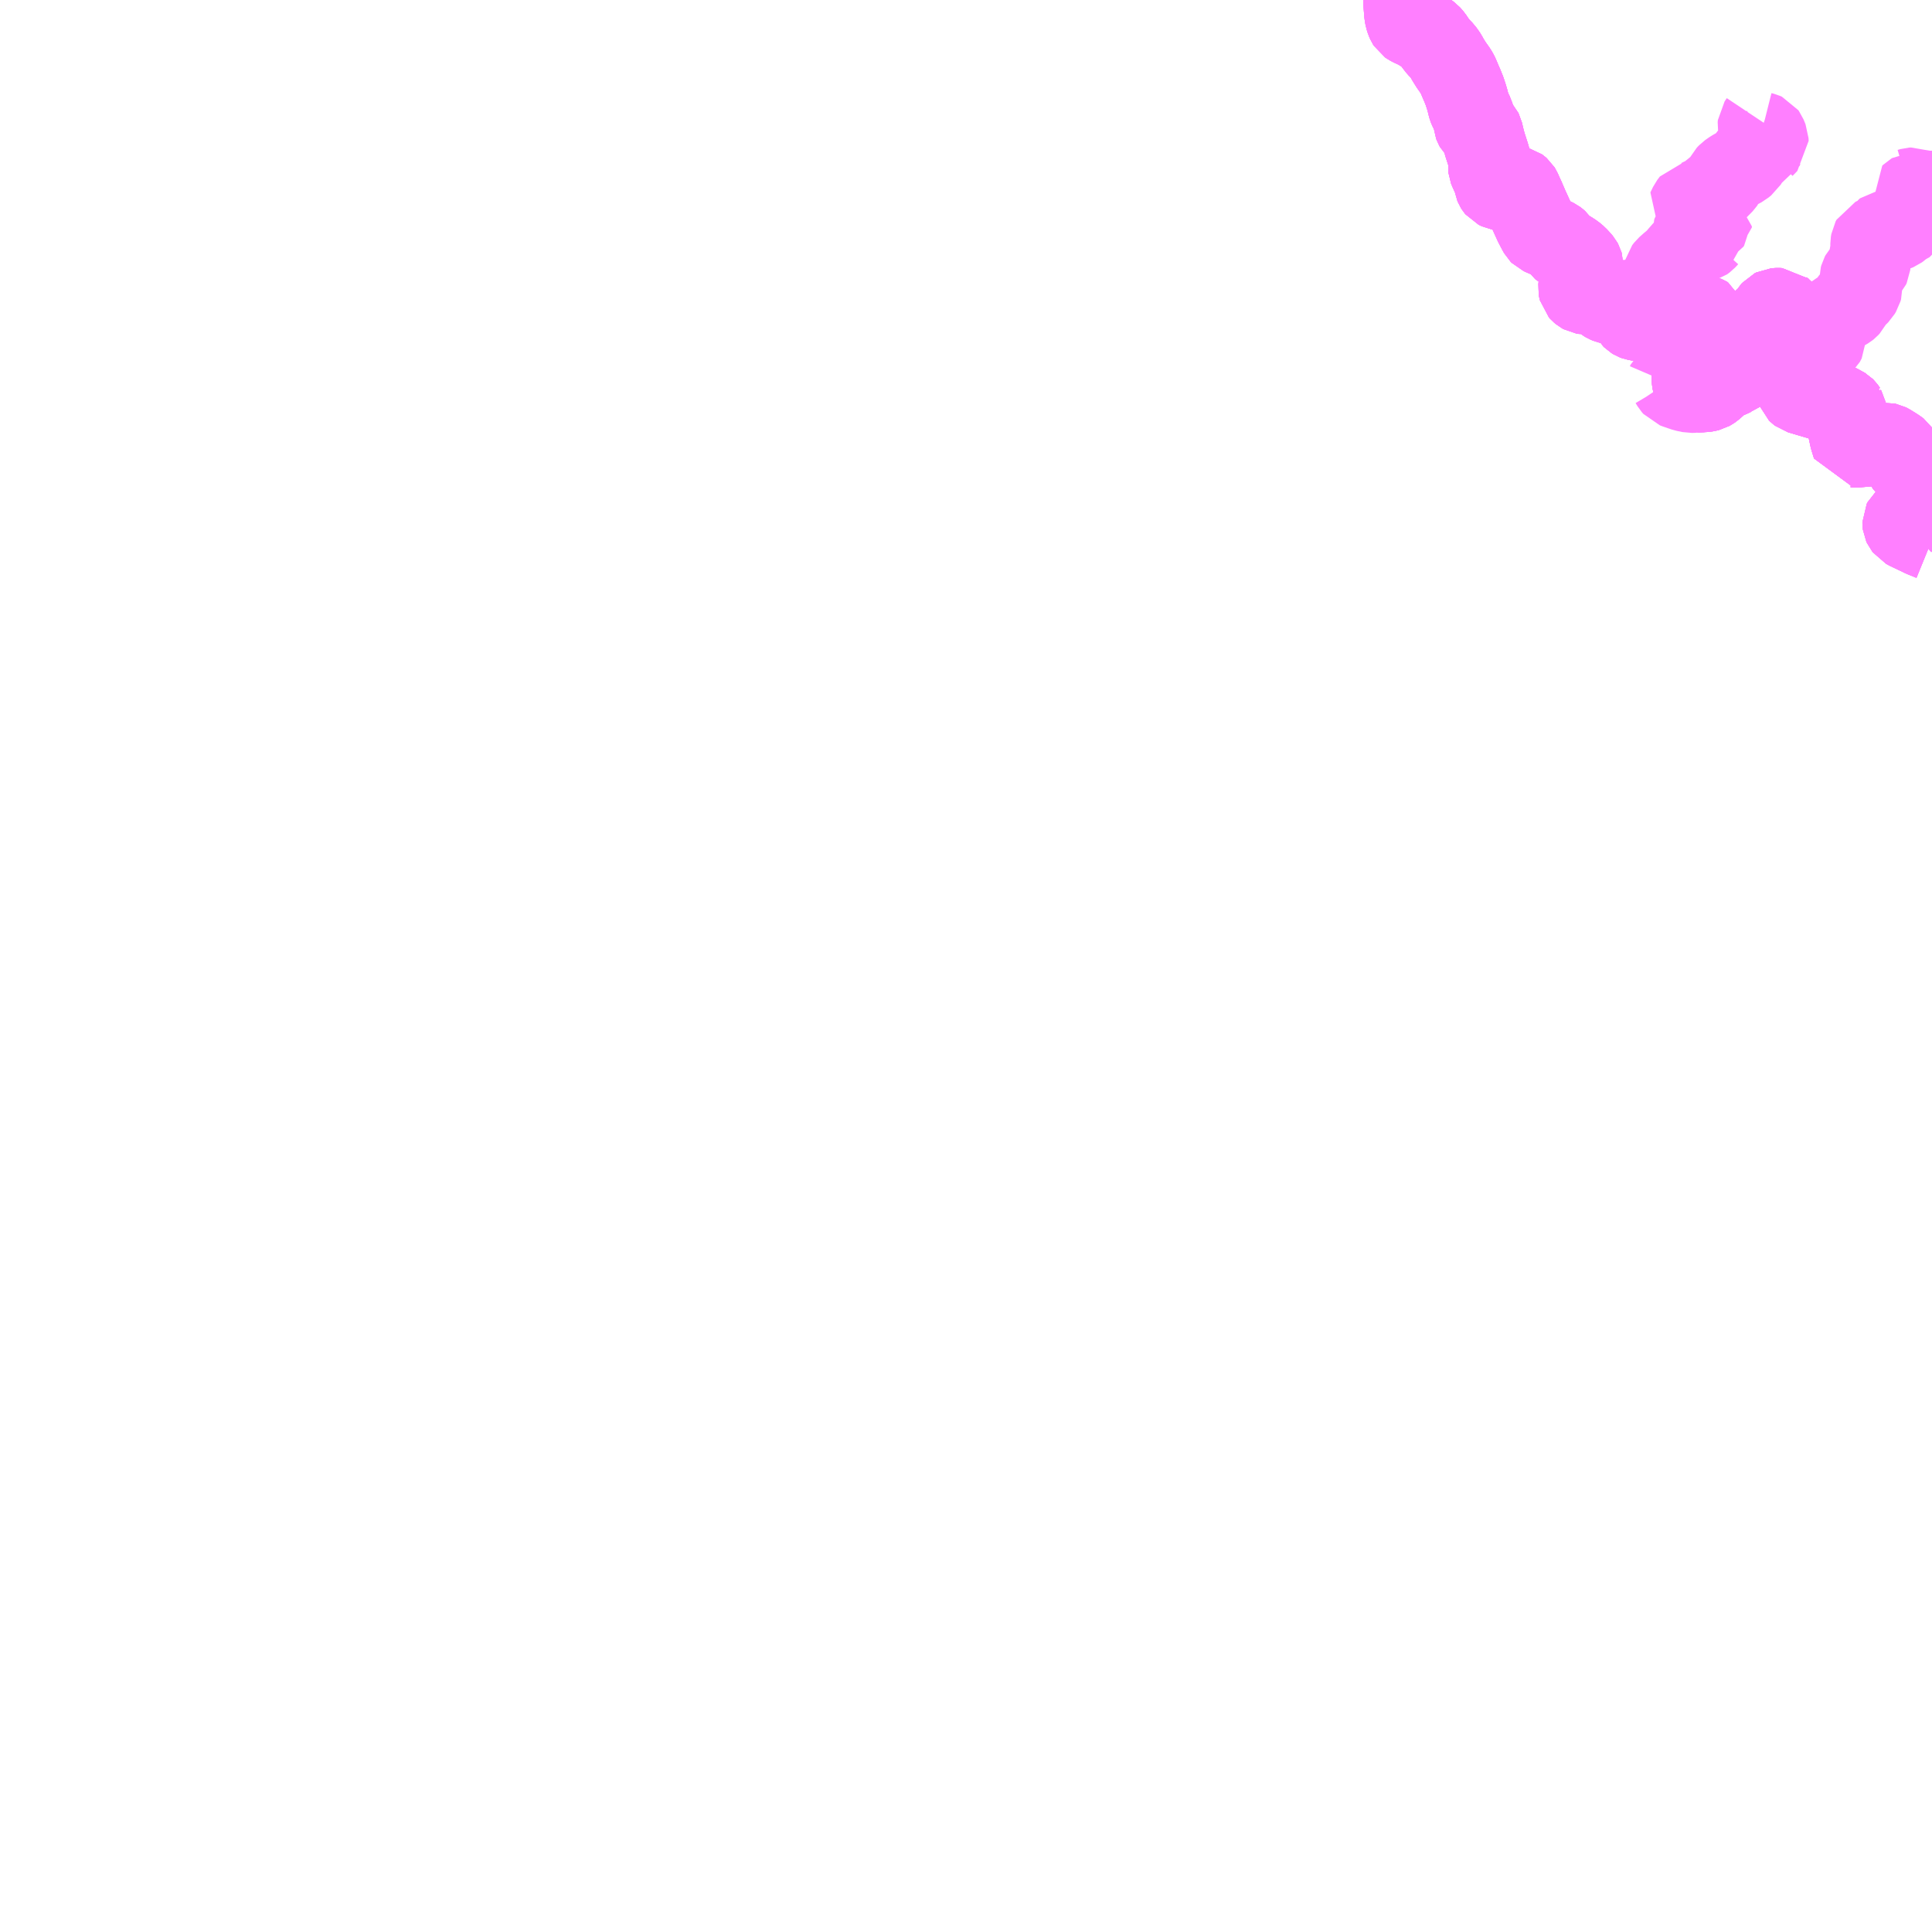 <?xml version="1.0" encoding="UTF-8"?>
<svg  xmlns="http://www.w3.org/2000/svg" xmlns:xlink="http://www.w3.org/1999/xlink" xmlns:go="http://purl.org/svgmap/profile" property="N07_001,N07_002,N07_003,N07_004,N07_005,N07_006,N07_007" viewBox="12955.078 -3287.109 17.578 17.578" go:dataArea="12955.078125 -3287.109375 17.578125 17.578125" >
<globalCoordinateSystem srsName="http://purl.org/crs/84" transform="matrix(100.0,0.0,0.0,-100.0,0.0,0.0)" />
<defs>
 <g id="p0" >
  <circle cx="0.0" cy="0.0" r="3" stroke="green" stroke-width="0.75" vector-effect="non-scaling-stroke" />
 </g>
</defs>
<g fill="none" fill-rule="evenodd" stroke="#FF00FF" stroke-width="0.75" opacity="0.5" vector-effect="non-scaling-stroke" stroke-linejoin="bevel" >
<path content="1,長崎自動車（株）,板の浦-桜の里-長崎新地線,31.0,30.0,28.0," xlink:title="1" d="M12972.656,-3282.199L12972.575,-3282.232L12972.439,-3282.297L12972.419,-3282.308L12972.413,-3282.316L12972.405,-3282.326L12972.399,-3282.339L12972.398,-3282.347L12972.398,-3282.357L12972.405,-3282.371L12972.419,-3282.383L12972.468,-3282.421L12972.508,-3282.451L12972.52,-3282.462L12972.529,-3282.472L12972.535,-3282.484L12972.54,-3282.495L12972.545,-3282.51L12972.546,-3282.528L12972.547,-3282.582L12972.546,-3282.694L12972.545,-3282.717L12972.543,-3282.736L12972.538,-3282.764L12972.532,-3282.787L12972.526,-3282.803L12972.521,-3282.816L12972.513,-3282.825L12972.499,-3282.834L12972.452,-3282.863L12972.435,-3282.874L12972.423,-3282.883L12972.401,-3282.908L12972.382,-3282.953L12972.368,-3282.986L12972.362,-3282.996L12972.352,-3283.003L12972.324,-3283.023L12972.263,-3283.061L12972.251,-3283.067L12972.237,-3283.07L12972.223,-3283.069L12972.057,-3283.056L12971.963,-3283.048L12971.953,-3283.049L12971.941,-3283.049L12971.918,-3283.123L12971.895,-3283.229L12971.892,-3283.255L12971.885,-3283.302L12971.887,-3283.315L12971.883,-3283.345L12971.877,-3283.354L12971.875,-3283.367L12971.87,-3283.372L12971.864,-3283.381L12971.858,-3283.389L12971.853,-3283.394L12971.843,-3283.4L12971.83,-3283.409L12971.813,-3283.416L12971.798,-3283.425L12971.758,-3283.439L12971.714,-3283.458L12971.686,-3283.466L12971.625,-3283.485L12971.523,-3283.515L12971.453,-3283.536L12971.445,-3283.542L12971.438,-3283.549L12971.435,-3283.557L12971.431,-3283.576L12971.42,-3283.675L12971.417,-3283.683L12971.42,-3283.691L12971.425,-3283.708L12971.43,-3283.716L12971.439,-3283.732L12971.449,-3283.748L12971.454,-3283.753L12971.46,-3283.76L12971.475,-3283.77L12971.481,-3283.771L12971.528,-3283.801L12971.549,-3283.812L12971.559,-3283.822L12971.567,-3283.825L12971.575,-3283.832L12971.574,-3283.842L12971.578,-3283.86L12971.575,-3283.868L12971.561,-3283.885L12971.547,-3283.894L12971.541,-3283.899L12971.518,-3283.907L12971.495,-3283.914L12971.476,-3283.921L12971.46,-3283.927L12971.449,-3283.933L12971.443,-3283.942L12971.431,-3283.956L12971.412,-3283.992L12971.405,-3284.004L12971.392,-3284.036L12971.375,-3284.07L12971.372,-3284.083L12971.367,-3284.099L12971.369,-3284.108L12971.367,-3284.122L12971.365,-3284.161L12971.361,-3284.173L12971.361,-3284.187L12971.351,-3284.21L12971.333,-3284.243L12971.324,-3284.248L12971.319,-3284.26L12971.309,-3284.272L12971.299,-3284.279L12971.287,-3284.289L12971.28,-3284.289L12971.273,-3284.295L12971.254,-3284.296L12971.237,-3284.295L12971.225,-3284.294L12971.211,-3284.287L12971.204,-3284.279L12971.2,-3284.273L12971.19,-3284.255L12971.182,-3284.242L12971.17,-3284.225L12971.159,-3284.214L12971.152,-3284.21L12971.138,-3284.199L12971.12,-3284.186L12971.101,-3284.17L12971.093,-3284.159L12971.088,-3284.154L12971.081,-3284.143L12971.06,-3284.091L12971.058,-3284.058L12971.056,-3284.037L12971.061,-3284.023L12971.062,-3284.01L12971.071,-3283.97L12971.068,-3283.959L12971.069,-3283.941L12971.065,-3283.934L12971.061,-3283.925L12971.052,-3283.913L12971.036,-3283.9L12971.02,-3283.891L12971.003,-3283.885L12970.988,-3283.875L12970.977,-3283.869L12970.97,-3283.861L12970.956,-3283.843L12970.901,-3283.765L12970.889,-3283.739L12970.88,-3283.726L12970.873,-3283.721L12970.87,-3283.713L12970.858,-3283.704L12970.847,-3283.7L12970.822,-3283.688L12970.791,-3283.675L12970.762,-3283.663L12970.751,-3283.657L12970.738,-3283.651L12970.722,-3283.639L12970.686,-3283.605L12970.657,-3283.579L12970.644,-3283.57L12970.628,-3283.561L12970.608,-3283.556L12970.592,-3283.553L12970.57,-3283.552L12970.557,-3283.551L12970.546,-3283.55L12970.53,-3283.55L12970.518,-3283.555L12970.504,-3283.577L12970.499,-3283.582L12970.489,-3283.614L12970.484,-3283.632L12970.482,-3283.645L12970.481,-3283.656L12970.481,-3283.672L12970.482,-3283.682L12970.497,-3283.698L12970.51,-3283.709L12970.52,-3283.722L12970.524,-3283.73L12970.522,-3283.738L12970.52,-3283.748L12970.51,-3283.761L12970.504,-3283.771L12970.482,-3283.807L12970.478,-3283.814L12970.478,-3283.834L12970.487,-3283.842L12970.49,-3283.85L12970.514,-3283.865L12970.524,-3283.874L12970.547,-3283.895L12970.555,-3283.911L12970.555,-3283.943L12970.559,-3283.95L12970.56,-3283.965L12970.561,-3283.973L12970.574,-3283.985L12970.583,-3283.994L12970.595,-3284.003L12970.601,-3284.01L12970.612,-3284.019L12970.617,-3284.026L12970.622,-3284.041L12970.622,-3284.053L12970.615,-3284.07L12970.606,-3284.104L12970.605,-3284.112L12970.605,-3284.124L12970.606,-3284.143L12970.609,-3284.153L12970.617,-3284.178L12970.615,-3284.188L12970.615,-3284.2L12970.609,-3284.217L12970.597,-3284.224L12970.59,-3284.227L12970.571,-3284.228L12970.557,-3284.223L12970.515,-3284.209L12970.502,-3284.204L12970.49,-3284.199L12970.477,-3284.194L12970.464,-3284.192L12970.443,-3284.191L12970.412,-3284.191L12970.395,-3284.192L12970.373,-3284.198L12970.319,-3284.226L12970.299,-3284.235L12970.286,-3284.239L12970.278,-3284.241L12970.268,-3284.241L12970.25,-3284.241L12970.229,-3284.238L12970.218,-3284.235L12970.18,-3284.224L12970.159,-3284.217L12970.15,-3284.213L12970.128,-3284.208L12970.116,-3284.207L12970.089,-3284.201L12970.064,-3284.2"/>
<path content="1,長崎自動車（株）,板の浦-桜の里-長崎新地線,31.0,30.0,28.0," xlink:title="1" d="M12970.064,-3284.2L12970.062,-3284.275L12970.068,-3284.293L12970.073,-3284.309L12970.081,-3284.323L12970.096,-3284.33L12970.122,-3284.334L12970.148,-3284.338L12970.165,-3284.342L12970.173,-3284.343L12970.183,-3284.347L12970.192,-3284.35L12970.197,-3284.358L12970.201,-3284.364L12970.209,-3284.379L12970.217,-3284.385L12970.226,-3284.39L12970.24,-3284.401"/>
<path content="1,長崎自動車（株）,板の浦-桜の里-長崎新地線,31.0,30.0,28.0," xlink:title="1" d="M12970.064,-3284.2L12970.026,-3284.201L12969.988,-3284.199L12969.97,-3284.202L12969.959,-3284.204L12969.951,-3284.207L12969.938,-3284.215L12969.929,-3284.224L12969.923,-3284.236L12969.92,-3284.248L12969.917,-3284.268L12969.911,-3284.313L12969.908,-3284.33L12969.901,-3284.342L12969.895,-3284.351L12969.886,-3284.358L12969.872,-3284.363L12969.861,-3284.366L12969.841,-3284.367L12969.818,-3284.366L12969.789,-3284.361L12969.763,-3284.357L12969.745,-3284.354L12969.726,-3284.354L12969.713,-3284.357L12969.696,-3284.364L12969.681,-3284.373L12969.658,-3284.395L12969.603,-3284.441L12969.588,-3284.447L12969.57,-3284.449L12969.554,-3284.448L12969.539,-3284.445L12969.522,-3284.442L12969.501,-3284.441L12969.483,-3284.444L12969.472,-3284.45L12969.46,-3284.46L12969.452,-3284.469L12969.45,-3284.477L12969.448,-3284.489L12969.455,-3284.564L12969.465,-3284.633L12969.471,-3284.673L12969.472,-3284.692L12969.472,-3284.704L12969.47,-3284.711L12969.464,-3284.722L12969.454,-3284.734L12969.422,-3284.769L12969.392,-3284.794L12969.361,-3284.814L12969.311,-3284.843L12969.29,-3284.855L12969.28,-3284.863L12969.274,-3284.872L12969.263,-3284.89L12969.25,-3284.909L12969.241,-3284.917L12969.229,-3284.926L12969.205,-3284.938L12969.12,-3284.973L12969.107,-3284.979L12969.096,-3284.984L12969.09,-3284.99L12969.077,-3285.013L12969.045,-3285.074L12968.997,-3285.18L12968.975,-3285.228L12968.942,-3285.305L12968.923,-3285.346L12968.908,-3285.38L12968.903,-3285.388L12968.895,-3285.395L12968.888,-3285.4L12968.873,-3285.404L12968.859,-3285.406L12968.846,-3285.406L12968.774,-3285.396L12968.757,-3285.392L12968.738,-3285.39L12968.726,-3285.39L12968.716,-3285.392L12968.707,-3285.396L12968.699,-3285.4L12968.694,-3285.406L12968.689,-3285.414L12968.684,-3285.426L12968.68,-3285.45L12968.679,-3285.461L12968.676,-3285.472L12968.671,-3285.483L12968.66,-3285.507L12968.641,-3285.549L12968.633,-3285.567L12968.629,-3285.577L12968.628,-3285.587L12968.63,-3285.602L12968.635,-3285.639L12968.634,-3285.647L12968.631,-3285.657L12968.619,-3285.699L12968.588,-3285.795L12968.574,-3285.848L12968.56,-3285.907L12968.556,-3285.915L12968.549,-3285.923L12968.539,-3285.93L12968.522,-3285.942L12968.514,-3285.948L12968.506,-3285.956L12968.501,-3285.965L12968.497,-3285.976L12968.493,-3286.014L12968.489,-3286.027L12968.483,-3286.048L12968.477,-3286.069L12968.457,-3286.108L12968.449,-3286.124L12968.445,-3286.134L12968.442,-3286.145L12968.43,-3286.194L12968.42,-3286.228L12968.403,-3286.28L12968.383,-3286.33L12968.366,-3286.369L12968.344,-3286.421L12968.337,-3286.436L12968.323,-3286.46L12968.28,-3286.521L12968.249,-3286.571L12968.234,-3286.599L12968.228,-3286.608L12968.204,-3286.642L12968.165,-3286.682L12968.132,-3286.725L12968.106,-3286.764L12968.093,-3286.779L12968.083,-3286.79L12968.068,-3286.801L12968.023,-3286.825L12967.977,-3286.853L12967.921,-3286.879L12967.904,-3286.888L12967.894,-3286.895L12967.887,-3286.906L12967.88,-3286.922L12967.871,-3286.95L12967.865,-3286.983L12967.856,-3287.098L12967.856,-3287.109"/>
<path content="1,長崎自動車（株）,板の浦・樫山・石原-桜の里-長崎新地線,89.0,75.0,66.0," xlink:title="1" d="M12972.656,-3282.199L12972.575,-3282.232L12972.439,-3282.297L12972.419,-3282.308L12972.413,-3282.316L12972.405,-3282.326L12972.399,-3282.339L12972.398,-3282.347L12972.398,-3282.357L12972.405,-3282.371L12972.419,-3282.383L12972.468,-3282.421L12972.508,-3282.451L12972.52,-3282.462L12972.529,-3282.472L12972.535,-3282.484L12972.54,-3282.495L12972.545,-3282.51L12972.546,-3282.528L12972.547,-3282.582L12972.546,-3282.694L12972.545,-3282.717L12972.543,-3282.736L12972.538,-3282.764L12972.532,-3282.787L12972.526,-3282.803L12972.521,-3282.816L12972.513,-3282.825L12972.499,-3282.834L12972.452,-3282.863L12972.435,-3282.874L12972.423,-3282.883L12972.401,-3282.908L12972.382,-3282.953L12972.368,-3282.986L12972.362,-3282.996L12972.352,-3283.003L12972.324,-3283.023L12972.263,-3283.061L12972.251,-3283.067L12972.237,-3283.07L12972.223,-3283.069L12972.057,-3283.056L12971.963,-3283.048L12971.953,-3283.049L12971.941,-3283.049L12971.918,-3283.123L12971.895,-3283.229L12971.892,-3283.255L12971.885,-3283.302L12971.887,-3283.315L12971.883,-3283.345L12971.877,-3283.354L12971.875,-3283.367L12971.87,-3283.372L12971.864,-3283.381L12971.858,-3283.389L12971.853,-3283.394L12971.843,-3283.4L12971.83,-3283.409L12971.813,-3283.416L12971.798,-3283.425L12971.758,-3283.439L12971.714,-3283.458L12971.686,-3283.466L12971.625,-3283.485L12971.523,-3283.515L12971.453,-3283.536L12971.445,-3283.542L12971.438,-3283.549L12971.435,-3283.557L12971.431,-3283.576L12971.42,-3283.675L12971.417,-3283.683L12971.42,-3283.691L12971.425,-3283.708L12971.43,-3283.716L12971.439,-3283.732L12971.449,-3283.748L12971.454,-3283.753L12971.46,-3283.76L12971.475,-3283.77L12971.481,-3283.771L12971.528,-3283.801L12971.549,-3283.812L12971.559,-3283.822L12971.567,-3283.825L12971.575,-3283.832L12971.574,-3283.842L12971.578,-3283.86L12971.575,-3283.868L12971.561,-3283.885L12971.547,-3283.894L12971.541,-3283.899L12971.518,-3283.907L12971.495,-3283.914L12971.476,-3283.921L12971.46,-3283.927L12971.449,-3283.933L12971.443,-3283.942L12971.431,-3283.956L12971.412,-3283.992L12971.405,-3284.004L12971.392,-3284.036L12971.375,-3284.07L12971.372,-3284.083L12971.367,-3284.099L12971.369,-3284.108L12971.367,-3284.122L12971.365,-3284.161L12971.361,-3284.173L12971.361,-3284.187L12971.351,-3284.21L12971.333,-3284.243L12971.324,-3284.248L12971.319,-3284.26L12971.309,-3284.272L12971.299,-3284.279L12971.287,-3284.289L12971.28,-3284.289L12971.273,-3284.295L12971.254,-3284.296L12971.237,-3284.295L12971.225,-3284.294L12971.211,-3284.287L12971.204,-3284.279L12971.2,-3284.273L12971.19,-3284.255L12971.182,-3284.242L12971.17,-3284.225L12971.159,-3284.214L12971.152,-3284.21L12971.138,-3284.199L12971.12,-3284.186L12971.101,-3284.17L12971.093,-3284.159L12971.088,-3284.154L12971.081,-3284.143L12971.06,-3284.091L12971.058,-3284.058L12971.056,-3284.037L12971.061,-3284.023L12971.062,-3284.01L12971.071,-3283.97L12971.068,-3283.959L12971.069,-3283.941L12971.065,-3283.934L12971.061,-3283.925L12971.052,-3283.913L12971.036,-3283.9L12971.02,-3283.891L12971.003,-3283.885L12970.988,-3283.875L12970.977,-3283.869L12970.97,-3283.861L12970.956,-3283.843L12970.901,-3283.765L12970.889,-3283.739L12970.88,-3283.726L12970.873,-3283.721L12970.87,-3283.713L12970.858,-3283.704L12970.847,-3283.7L12970.822,-3283.688L12970.791,-3283.675L12970.762,-3283.663L12970.751,-3283.657L12970.738,-3283.651L12970.722,-3283.639L12970.686,-3283.605L12970.657,-3283.579L12970.644,-3283.57L12970.628,-3283.561L12970.608,-3283.556L12970.592,-3283.553L12970.57,-3283.552L12970.557,-3283.551L12970.546,-3283.55L12970.53,-3283.55L12970.518,-3283.555L12970.504,-3283.577L12970.499,-3283.582L12970.489,-3283.614L12970.484,-3283.632L12970.482,-3283.645L12970.481,-3283.656L12970.481,-3283.672L12970.482,-3283.682L12970.497,-3283.698L12970.51,-3283.709L12970.52,-3283.722L12970.524,-3283.73L12970.522,-3283.738L12970.52,-3283.748L12970.51,-3283.761L12970.504,-3283.771L12970.482,-3283.807L12970.478,-3283.814L12970.478,-3283.834L12970.487,-3283.842L12970.49,-3283.85L12970.514,-3283.865L12970.524,-3283.874L12970.547,-3283.895L12970.555,-3283.911L12970.555,-3283.943L12970.559,-3283.95L12970.56,-3283.965L12970.561,-3283.973L12970.574,-3283.985L12970.583,-3283.994L12970.595,-3284.003L12970.601,-3284.01L12970.612,-3284.019L12970.617,-3284.026L12970.622,-3284.041L12970.622,-3284.053L12970.615,-3284.07L12970.606,-3284.104L12970.605,-3284.112L12970.605,-3284.124L12970.606,-3284.143L12970.609,-3284.153L12970.617,-3284.178L12970.615,-3284.188L12970.615,-3284.2L12970.609,-3284.217L12970.597,-3284.224L12970.59,-3284.227L12970.571,-3284.228L12970.557,-3284.223L12970.515,-3284.209L12970.502,-3284.204L12970.49,-3284.199L12970.477,-3284.194L12970.464,-3284.192L12970.443,-3284.191L12970.412,-3284.191L12970.395,-3284.192L12970.373,-3284.198L12970.319,-3284.226L12970.299,-3284.235L12970.286,-3284.239L12970.278,-3284.241L12970.268,-3284.241L12970.25,-3284.241L12970.229,-3284.238L12970.218,-3284.235L12970.18,-3284.224L12970.159,-3284.217L12970.15,-3284.213L12970.128,-3284.208L12970.116,-3284.207L12970.089,-3284.201L12970.064,-3284.2"/>
<path content="1,長崎自動車（株）,板の浦・樫山・石原-桜の里-長崎新地線,89.0,75.0,66.0," xlink:title="1" d="M12970.064,-3284.2L12970.062,-3284.275L12970.068,-3284.293L12970.073,-3284.309L12970.081,-3284.323L12970.096,-3284.33L12970.122,-3284.334L12970.148,-3284.338L12970.165,-3284.342L12970.173,-3284.343L12970.183,-3284.347L12970.192,-3284.35L12970.197,-3284.358L12970.201,-3284.364L12970.209,-3284.379L12970.217,-3284.385L12970.226,-3284.39L12970.24,-3284.401"/>
<path content="1,長崎自動車（株）,板の浦・樫山・石原-桜の里-長崎新地線,89.0,75.0,66.0," xlink:title="1" d="M12970.064,-3284.2L12970.026,-3284.201L12969.988,-3284.199L12969.97,-3284.202L12969.959,-3284.204L12969.951,-3284.207L12969.938,-3284.215L12969.929,-3284.224L12969.923,-3284.236L12969.92,-3284.248L12969.917,-3284.268L12969.911,-3284.313L12969.908,-3284.33L12969.901,-3284.342L12969.895,-3284.351L12969.886,-3284.358L12969.872,-3284.363L12969.861,-3284.366L12969.841,-3284.367L12969.818,-3284.366L12969.789,-3284.361L12969.763,-3284.357L12969.745,-3284.354L12969.726,-3284.354L12969.713,-3284.357L12969.696,-3284.364L12969.681,-3284.373L12969.658,-3284.395L12969.603,-3284.441L12969.588,-3284.447L12969.57,-3284.449L12969.554,-3284.448L12969.539,-3284.445L12969.522,-3284.442L12969.501,-3284.441L12969.483,-3284.444L12969.472,-3284.45L12969.46,-3284.46L12969.452,-3284.469L12969.45,-3284.477L12969.448,-3284.489L12969.455,-3284.564L12969.465,-3284.633L12969.471,-3284.673L12969.472,-3284.692L12969.472,-3284.704L12969.47,-3284.711L12969.464,-3284.722L12969.454,-3284.734L12969.422,-3284.769L12969.392,-3284.794L12969.361,-3284.814L12969.311,-3284.843L12969.29,-3284.855L12969.28,-3284.863L12969.274,-3284.872L12969.263,-3284.89L12969.25,-3284.909L12969.241,-3284.917L12969.229,-3284.926L12969.205,-3284.938L12969.12,-3284.973L12969.107,-3284.979L12969.096,-3284.984L12969.09,-3284.99L12969.077,-3285.013L12969.045,-3285.074L12968.997,-3285.18L12968.975,-3285.228L12968.942,-3285.305L12968.923,-3285.346L12968.908,-3285.38L12968.903,-3285.388L12968.895,-3285.395L12968.888,-3285.4L12968.873,-3285.404L12968.859,-3285.406L12968.846,-3285.406L12968.774,-3285.396L12968.757,-3285.392L12968.738,-3285.39L12968.726,-3285.39L12968.716,-3285.392L12968.707,-3285.396L12968.699,-3285.4L12968.694,-3285.406L12968.689,-3285.414L12968.684,-3285.426L12968.68,-3285.45L12968.679,-3285.461L12968.676,-3285.472L12968.671,-3285.483L12968.66,-3285.507L12968.641,-3285.549L12968.633,-3285.567L12968.629,-3285.577L12968.628,-3285.587L12968.63,-3285.602L12968.635,-3285.639L12968.634,-3285.647L12968.631,-3285.657L12968.619,-3285.699L12968.588,-3285.795L12968.574,-3285.848L12968.56,-3285.907L12968.556,-3285.915L12968.549,-3285.923L12968.539,-3285.93L12968.522,-3285.942L12968.514,-3285.948L12968.506,-3285.956L12968.501,-3285.965L12968.497,-3285.976L12968.493,-3286.014L12968.489,-3286.027L12968.483,-3286.048L12968.477,-3286.069L12968.457,-3286.108L12968.449,-3286.124L12968.445,-3286.134L12968.442,-3286.145L12968.43,-3286.194L12968.42,-3286.228L12968.403,-3286.28L12968.383,-3286.33L12968.366,-3286.369L12968.344,-3286.421L12968.337,-3286.436L12968.323,-3286.46L12968.28,-3286.521L12968.249,-3286.571L12968.234,-3286.599L12968.228,-3286.608L12968.204,-3286.642L12968.165,-3286.682L12968.132,-3286.725L12968.106,-3286.764L12968.093,-3286.779L12968.083,-3286.79L12968.068,-3286.801L12968.023,-3286.825L12967.977,-3286.853L12967.921,-3286.879L12967.904,-3286.888L12967.894,-3286.895L12967.887,-3286.906L12967.88,-3286.922L12967.871,-3286.95L12967.865,-3286.983L12967.856,-3287.098L12967.856,-3287.109"/>
<path content="1,長崎自動車（株）,長崎新地-桜の里-板の浦線,30.0,28.0,26.0," xlink:title="1" d="M12972.656,-3282.199L12972.575,-3282.232L12972.439,-3282.297L12972.419,-3282.308L12972.413,-3282.316L12972.405,-3282.326L12972.399,-3282.339L12972.398,-3282.347L12972.398,-3282.357L12972.405,-3282.371L12972.419,-3282.383L12972.468,-3282.421L12972.508,-3282.451L12972.52,-3282.462L12972.529,-3282.472L12972.535,-3282.484L12972.54,-3282.495L12972.545,-3282.51L12972.546,-3282.528L12972.547,-3282.582L12972.546,-3282.694L12972.545,-3282.717L12972.543,-3282.736L12972.538,-3282.764L12972.532,-3282.787L12972.526,-3282.803L12972.521,-3282.816L12972.513,-3282.825L12972.499,-3282.834L12972.452,-3282.863L12972.435,-3282.874L12972.423,-3282.883L12972.401,-3282.908L12972.382,-3282.953L12972.368,-3282.986L12972.362,-3282.996L12972.352,-3283.003L12972.324,-3283.023L12972.263,-3283.061L12972.251,-3283.067L12972.237,-3283.07L12972.223,-3283.069L12972.057,-3283.056L12971.963,-3283.048L12971.953,-3283.049L12971.941,-3283.049L12971.918,-3283.123L12971.895,-3283.229L12971.892,-3283.255L12971.885,-3283.302L12971.887,-3283.315L12971.883,-3283.345L12971.877,-3283.354L12971.875,-3283.367L12971.87,-3283.372L12971.864,-3283.381L12971.858,-3283.389L12971.853,-3283.394L12971.843,-3283.4L12971.83,-3283.409L12971.813,-3283.416L12971.798,-3283.425L12971.758,-3283.439L12971.714,-3283.458L12971.686,-3283.466L12971.625,-3283.485L12971.523,-3283.515L12971.453,-3283.536L12971.445,-3283.542L12971.438,-3283.549L12971.435,-3283.557L12971.431,-3283.576L12971.42,-3283.675L12971.417,-3283.683L12971.42,-3283.691L12971.425,-3283.708L12971.43,-3283.716L12971.439,-3283.732L12971.449,-3283.748L12971.454,-3283.753L12971.46,-3283.76L12971.475,-3283.77L12971.481,-3283.771L12971.528,-3283.801L12971.549,-3283.812L12971.559,-3283.822L12971.567,-3283.825L12971.575,-3283.832L12971.574,-3283.842L12971.578,-3283.86L12971.575,-3283.868L12971.561,-3283.885L12971.547,-3283.894L12971.541,-3283.899L12971.518,-3283.907L12971.495,-3283.914L12971.476,-3283.921L12971.46,-3283.927L12971.449,-3283.933L12971.443,-3283.942L12971.431,-3283.956L12971.412,-3283.992L12971.405,-3284.004L12971.392,-3284.036L12971.375,-3284.07L12971.372,-3284.083L12971.367,-3284.099L12971.369,-3284.108L12971.367,-3284.122L12971.365,-3284.161L12971.361,-3284.173L12971.361,-3284.187L12971.351,-3284.21L12971.333,-3284.243L12971.324,-3284.248L12971.319,-3284.26L12971.309,-3284.272L12971.299,-3284.279L12971.287,-3284.289L12971.28,-3284.289L12971.273,-3284.295L12971.254,-3284.296L12971.237,-3284.295L12971.225,-3284.294L12971.211,-3284.287L12971.204,-3284.279L12971.2,-3284.273L12971.19,-3284.255L12971.182,-3284.242L12971.17,-3284.225L12971.159,-3284.214L12971.152,-3284.21L12971.138,-3284.199L12971.12,-3284.186L12971.101,-3284.17L12971.093,-3284.159L12971.088,-3284.154L12971.081,-3284.143L12971.06,-3284.091L12971.058,-3284.058L12971.056,-3284.037L12971.061,-3284.023L12971.062,-3284.01L12971.071,-3283.97L12971.068,-3283.959L12971.069,-3283.941L12971.065,-3283.934L12971.061,-3283.925L12971.052,-3283.913L12971.036,-3283.9L12971.02,-3283.891L12971.003,-3283.885L12970.988,-3283.875L12970.977,-3283.869L12970.97,-3283.861L12970.956,-3283.843L12970.901,-3283.765L12970.889,-3283.739L12970.88,-3283.726L12970.873,-3283.721L12970.87,-3283.713L12970.858,-3283.704L12970.847,-3283.7L12970.822,-3283.688L12970.791,-3283.675L12970.762,-3283.663L12970.751,-3283.657L12970.738,-3283.651L12970.722,-3283.639L12970.686,-3283.605L12970.657,-3283.579L12970.644,-3283.57L12970.628,-3283.561L12970.608,-3283.556L12970.592,-3283.553L12970.57,-3283.552L12970.557,-3283.551L12970.546,-3283.55L12970.53,-3283.55L12970.518,-3283.555L12970.504,-3283.577L12970.499,-3283.582L12970.489,-3283.614L12970.484,-3283.632L12970.482,-3283.645L12970.481,-3283.656L12970.481,-3283.672L12970.482,-3283.682L12970.497,-3283.698L12970.51,-3283.709L12970.52,-3283.722L12970.524,-3283.73L12970.522,-3283.738L12970.52,-3283.748L12970.51,-3283.761L12970.504,-3283.771L12970.482,-3283.807L12970.478,-3283.814L12970.478,-3283.834L12970.487,-3283.842L12970.49,-3283.85L12970.514,-3283.865L12970.524,-3283.874L12970.547,-3283.895L12970.555,-3283.911L12970.555,-3283.943L12970.559,-3283.95L12970.56,-3283.965L12970.561,-3283.973L12970.574,-3283.985L12970.583,-3283.994L12970.595,-3284.003L12970.601,-3284.01L12970.612,-3284.019L12970.617,-3284.026L12970.622,-3284.041L12970.622,-3284.053L12970.615,-3284.07L12970.606,-3284.104L12970.605,-3284.112L12970.605,-3284.124L12970.606,-3284.143L12970.609,-3284.153L12970.617,-3284.178L12970.615,-3284.188L12970.615,-3284.2L12970.609,-3284.217L12970.597,-3284.224L12970.59,-3284.227L12970.571,-3284.228L12970.557,-3284.223L12970.515,-3284.209L12970.502,-3284.204L12970.49,-3284.199L12970.477,-3284.194L12970.464,-3284.192L12970.443,-3284.191L12970.412,-3284.191L12970.395,-3284.192L12970.373,-3284.198L12970.319,-3284.226L12970.299,-3284.235"/>
<path content="1,長崎自動車（株）,長崎新地-桜の里-板の浦線,30.0,28.0,26.0," xlink:title="1" d="M12970.064,-3284.2L12970.062,-3284.275L12970.068,-3284.293L12970.073,-3284.309L12970.081,-3284.323L12970.096,-3284.33L12970.122,-3284.334L12970.148,-3284.338L12970.165,-3284.342L12970.173,-3284.343L12970.183,-3284.347L12970.192,-3284.35L12970.197,-3284.358L12970.201,-3284.364L12970.209,-3284.379L12970.217,-3284.385L12970.226,-3284.39L12970.24,-3284.401L12970.246,-3284.412L12970.246,-3284.425L12970.238,-3284.441L12970.233,-3284.465L12970.228,-3284.484L12970.23,-3284.498L12970.238,-3284.515L12970.244,-3284.523L12970.253,-3284.53L12970.259,-3284.529L12970.265,-3284.526L12970.274,-3284.515L12970.292,-3284.495L12970.298,-3284.487L12970.303,-3284.477L12970.309,-3284.465L12970.311,-3284.45L12970.314,-3284.432L12970.318,-3284.419L12970.325,-3284.399L12970.333,-3284.374L12970.338,-3284.353L12970.343,-3284.323L12970.345,-3284.307L12970.342,-3284.29L12970.336,-3284.275L12970.328,-3284.261L12970.316,-3284.249L12970.307,-3284.24L12970.299,-3284.235"/>
<path content="1,長崎自動車（株）,長崎新地-桜の里-板の浦線,30.0,28.0,26.0," xlink:title="1" d="M12970.064,-3284.2L12970.026,-3284.201L12969.988,-3284.199L12969.97,-3284.202L12969.959,-3284.204L12969.951,-3284.207L12969.938,-3284.215L12969.929,-3284.224L12969.923,-3284.236L12969.92,-3284.248L12969.917,-3284.268L12969.911,-3284.313L12969.908,-3284.33L12969.901,-3284.342L12969.895,-3284.351L12969.886,-3284.358L12969.872,-3284.363L12969.861,-3284.366L12969.841,-3284.367L12969.818,-3284.366L12969.789,-3284.361L12969.763,-3284.357L12969.745,-3284.354L12969.726,-3284.354L12969.713,-3284.357L12969.696,-3284.364L12969.681,-3284.373L12969.658,-3284.395L12969.603,-3284.441L12969.588,-3284.447L12969.57,-3284.449L12969.554,-3284.448L12969.539,-3284.445L12969.522,-3284.442L12969.501,-3284.441L12969.483,-3284.444L12969.472,-3284.45L12969.46,-3284.46L12969.452,-3284.469L12969.45,-3284.477L12969.448,-3284.489L12969.455,-3284.564L12969.465,-3284.633L12969.471,-3284.673L12969.472,-3284.692L12969.472,-3284.704L12969.47,-3284.711L12969.464,-3284.722L12969.454,-3284.734L12969.422,-3284.769L12969.392,-3284.794L12969.361,-3284.814L12969.311,-3284.843L12969.29,-3284.855L12969.28,-3284.863L12969.274,-3284.872L12969.263,-3284.89L12969.25,-3284.909L12969.241,-3284.917L12969.229,-3284.926L12969.205,-3284.938L12969.12,-3284.973L12969.107,-3284.979L12969.096,-3284.984L12969.09,-3284.99L12969.077,-3285.013L12969.045,-3285.074L12968.997,-3285.18L12968.975,-3285.228L12968.942,-3285.305L12968.923,-3285.346L12968.908,-3285.38L12968.903,-3285.388L12968.895,-3285.395L12968.888,-3285.4L12968.873,-3285.404L12968.859,-3285.406L12968.846,-3285.406L12968.774,-3285.396L12968.757,-3285.392L12968.738,-3285.39L12968.726,-3285.39L12968.716,-3285.392L12968.707,-3285.396L12968.699,-3285.4L12968.694,-3285.406L12968.689,-3285.414L12968.684,-3285.426L12968.68,-3285.45L12968.679,-3285.461L12968.676,-3285.472L12968.671,-3285.483L12968.66,-3285.507L12968.641,-3285.549L12968.633,-3285.567L12968.629,-3285.577L12968.628,-3285.587L12968.63,-3285.602L12968.635,-3285.639L12968.634,-3285.647L12968.631,-3285.657L12968.619,-3285.699L12968.588,-3285.795L12968.574,-3285.848L12968.56,-3285.907L12968.556,-3285.915L12968.549,-3285.923L12968.539,-3285.93L12968.522,-3285.942L12968.514,-3285.948L12968.506,-3285.956L12968.501,-3285.965L12968.497,-3285.976L12968.493,-3286.014L12968.489,-3286.027L12968.483,-3286.048L12968.477,-3286.069L12968.457,-3286.108L12968.449,-3286.124L12968.445,-3286.134L12968.442,-3286.145L12968.43,-3286.194L12968.42,-3286.228L12968.403,-3286.28L12968.383,-3286.33L12968.366,-3286.369L12968.344,-3286.421L12968.337,-3286.436L12968.323,-3286.46L12968.28,-3286.521L12968.249,-3286.571L12968.234,-3286.599L12968.228,-3286.608L12968.204,-3286.642L12968.165,-3286.682L12968.132,-3286.725L12968.106,-3286.764L12968.093,-3286.779L12968.083,-3286.79L12968.068,-3286.801L12968.023,-3286.825L12967.977,-3286.853L12967.921,-3286.879L12967.904,-3286.888L12967.894,-3286.895L12967.887,-3286.906L12967.88,-3286.922L12967.871,-3286.95L12967.865,-3286.983L12967.856,-3287.098L12967.856,-3287.109"/>
<path content="1,長崎自動車（株）,長崎新地-桜の里-板の浦線,30.0,28.0,26.0," xlink:title="1" d="M12970.299,-3284.235L12970.286,-3284.239L12970.278,-3284.241L12970.268,-3284.241L12970.25,-3284.241L12970.229,-3284.238L12970.218,-3284.235L12970.18,-3284.224L12970.159,-3284.217L12970.15,-3284.213L12970.128,-3284.208L12970.116,-3284.207L12970.089,-3284.201L12970.064,-3284.2"/>
<path content="1,長崎自動車（株）,長崎新地-桜の里・石原・樫山・板の浦線,96.0,80.0,71.0," xlink:title="1" d="M12972.656,-3282.199L12972.575,-3282.232L12972.439,-3282.297L12972.419,-3282.308L12972.413,-3282.316L12972.405,-3282.326L12972.399,-3282.339L12972.398,-3282.347L12972.398,-3282.357L12972.405,-3282.371L12972.419,-3282.383L12972.468,-3282.421L12972.508,-3282.451L12972.52,-3282.462L12972.529,-3282.472L12972.535,-3282.484L12972.54,-3282.495L12972.545,-3282.51L12972.546,-3282.528L12972.547,-3282.582L12972.546,-3282.694L12972.545,-3282.717L12972.543,-3282.736L12972.538,-3282.764L12972.532,-3282.787L12972.526,-3282.803L12972.521,-3282.816L12972.513,-3282.825L12972.499,-3282.834L12972.452,-3282.863L12972.435,-3282.874L12972.423,-3282.883L12972.401,-3282.908L12972.382,-3282.953L12972.368,-3282.986L12972.362,-3282.996L12972.352,-3283.003L12972.324,-3283.023L12972.263,-3283.061L12972.251,-3283.067L12972.237,-3283.07L12972.223,-3283.069L12972.057,-3283.056L12971.963,-3283.048L12971.953,-3283.049L12971.941,-3283.049L12971.918,-3283.123L12971.895,-3283.229L12971.892,-3283.255L12971.885,-3283.302L12971.887,-3283.315L12971.883,-3283.345L12971.877,-3283.354L12971.875,-3283.367L12971.87,-3283.372L12971.864,-3283.381L12971.858,-3283.389L12971.853,-3283.394L12971.843,-3283.4L12971.83,-3283.409L12971.813,-3283.416L12971.798,-3283.425L12971.758,-3283.439L12971.714,-3283.458L12971.686,-3283.466L12971.625,-3283.485L12971.523,-3283.515L12971.453,-3283.536L12971.445,-3283.542L12971.438,-3283.549L12971.435,-3283.557L12971.431,-3283.576L12971.42,-3283.675L12971.417,-3283.683L12971.42,-3283.691L12971.425,-3283.708L12971.43,-3283.716L12971.439,-3283.732L12971.449,-3283.748L12971.454,-3283.753L12971.46,-3283.76L12971.475,-3283.77L12971.481,-3283.771L12971.528,-3283.801L12971.549,-3283.812L12971.559,-3283.822L12971.567,-3283.825L12971.575,-3283.832L12971.574,-3283.842L12971.578,-3283.86L12971.575,-3283.868L12971.561,-3283.885L12971.547,-3283.894L12971.541,-3283.899L12971.518,-3283.907L12971.495,-3283.914L12971.476,-3283.921L12971.46,-3283.927L12971.449,-3283.933L12971.443,-3283.942L12971.431,-3283.956L12971.412,-3283.992L12971.405,-3284.004L12971.392,-3284.036L12971.375,-3284.07L12971.372,-3284.083L12971.367,-3284.099L12971.369,-3284.108L12971.367,-3284.122L12971.365,-3284.161L12971.361,-3284.173L12971.361,-3284.187L12971.351,-3284.21L12971.333,-3284.243L12971.324,-3284.248L12971.319,-3284.26L12971.309,-3284.272L12971.299,-3284.279L12971.287,-3284.289L12971.28,-3284.289L12971.273,-3284.295L12971.254,-3284.296L12971.237,-3284.295L12971.225,-3284.294L12971.211,-3284.287L12971.204,-3284.279L12971.2,-3284.273L12971.19,-3284.255L12971.182,-3284.242L12971.17,-3284.225L12971.159,-3284.214L12971.152,-3284.21L12971.138,-3284.199L12971.12,-3284.186L12971.101,-3284.17L12971.093,-3284.159L12971.088,-3284.154L12971.081,-3284.143L12971.06,-3284.091L12971.058,-3284.058L12971.056,-3284.037L12971.061,-3284.023L12971.062,-3284.01L12971.071,-3283.97L12971.068,-3283.959L12971.069,-3283.941L12971.065,-3283.934L12971.061,-3283.925L12971.052,-3283.913L12971.036,-3283.9L12971.02,-3283.891L12971.003,-3283.885L12970.988,-3283.875L12970.977,-3283.869L12970.97,-3283.861L12970.956,-3283.843L12970.901,-3283.765L12970.889,-3283.739L12970.88,-3283.726L12970.873,-3283.721L12970.87,-3283.713L12970.858,-3283.704L12970.847,-3283.7L12970.822,-3283.688L12970.791,-3283.675L12970.762,-3283.663L12970.751,-3283.657L12970.738,-3283.651L12970.722,-3283.639L12970.686,-3283.605L12970.657,-3283.579L12970.644,-3283.57L12970.628,-3283.561L12970.608,-3283.556L12970.592,-3283.553L12970.57,-3283.552L12970.557,-3283.551L12970.546,-3283.55L12970.53,-3283.55L12970.518,-3283.555L12970.504,-3283.577L12970.499,-3283.582L12970.489,-3283.614L12970.484,-3283.632L12970.482,-3283.645L12970.481,-3283.656L12970.481,-3283.672L12970.482,-3283.682L12970.497,-3283.698L12970.51,-3283.709L12970.52,-3283.722L12970.524,-3283.73L12970.522,-3283.738L12970.52,-3283.748L12970.51,-3283.761L12970.504,-3283.771L12970.482,-3283.807L12970.478,-3283.814L12970.478,-3283.834L12970.487,-3283.842L12970.49,-3283.85L12970.514,-3283.865L12970.524,-3283.874L12970.547,-3283.895L12970.555,-3283.911L12970.555,-3283.943L12970.559,-3283.95L12970.56,-3283.965L12970.561,-3283.973L12970.574,-3283.985L12970.583,-3283.994L12970.595,-3284.003L12970.601,-3284.01L12970.612,-3284.019L12970.617,-3284.026L12970.622,-3284.041L12970.622,-3284.053L12970.615,-3284.07L12970.606,-3284.104L12970.605,-3284.112L12970.605,-3284.124L12970.606,-3284.143L12970.609,-3284.153L12970.617,-3284.178L12970.615,-3284.188L12970.615,-3284.2L12970.609,-3284.217L12970.597,-3284.224L12970.59,-3284.227L12970.571,-3284.228L12970.557,-3284.223L12970.515,-3284.209L12970.502,-3284.204L12970.49,-3284.199L12970.477,-3284.194L12970.464,-3284.192L12970.443,-3284.191L12970.412,-3284.191L12970.395,-3284.192L12970.373,-3284.198L12970.319,-3284.226L12970.299,-3284.235L12970.286,-3284.239L12970.278,-3284.241L12970.268,-3284.241L12970.25,-3284.241L12970.229,-3284.238L12970.218,-3284.235L12970.18,-3284.224L12970.159,-3284.217L12970.15,-3284.213L12970.128,-3284.208L12970.116,-3284.207L12970.089,-3284.201L12970.064,-3284.2"/>
<path content="1,長崎自動車（株）,長崎新地-桜の里・石原・樫山・板の浦線,96.0,80.0,71.0," xlink:title="1" d="M12970.064,-3284.2L12970.062,-3284.275L12970.068,-3284.293L12970.073,-3284.309L12970.081,-3284.323L12970.096,-3284.33L12970.122,-3284.334L12970.148,-3284.338L12970.165,-3284.342L12970.173,-3284.343L12970.183,-3284.347L12970.192,-3284.35L12970.197,-3284.358L12970.201,-3284.364L12970.209,-3284.379L12970.217,-3284.385L12970.226,-3284.39L12970.24,-3284.401"/>
<path content="1,長崎自動車（株）,長崎新地-桜の里・石原・樫山・板の浦線,96.0,80.0,71.0," xlink:title="1" d="M12970.064,-3284.2L12970.026,-3284.201L12969.988,-3284.199L12969.97,-3284.202L12969.959,-3284.204L12969.951,-3284.207L12969.938,-3284.215L12969.929,-3284.224L12969.923,-3284.236L12969.92,-3284.248L12969.917,-3284.268L12969.911,-3284.313L12969.908,-3284.33L12969.901,-3284.342L12969.895,-3284.351L12969.886,-3284.358L12969.872,-3284.363L12969.861,-3284.366L12969.841,-3284.367L12969.818,-3284.366L12969.789,-3284.361L12969.763,-3284.357L12969.745,-3284.354L12969.726,-3284.354L12969.713,-3284.357L12969.696,-3284.364L12969.681,-3284.373L12969.658,-3284.395L12969.603,-3284.441L12969.588,-3284.447L12969.57,-3284.449L12969.554,-3284.448L12969.539,-3284.445L12969.522,-3284.442L12969.501,-3284.441L12969.483,-3284.444L12969.472,-3284.45L12969.46,-3284.46L12969.452,-3284.469L12969.45,-3284.477L12969.448,-3284.489L12969.455,-3284.564L12969.465,-3284.633L12969.471,-3284.673L12969.472,-3284.692L12969.472,-3284.704L12969.47,-3284.711L12969.464,-3284.722L12969.454,-3284.734L12969.422,-3284.769L12969.392,-3284.794L12969.361,-3284.814L12969.311,-3284.843L12969.29,-3284.855L12969.28,-3284.863L12969.274,-3284.872L12969.263,-3284.89L12969.25,-3284.909L12969.241,-3284.917L12969.229,-3284.926L12969.205,-3284.938L12969.12,-3284.973L12969.107,-3284.979L12969.096,-3284.984L12969.09,-3284.99L12969.077,-3285.013L12969.045,-3285.074L12968.997,-3285.18L12968.975,-3285.228L12968.942,-3285.305L12968.923,-3285.346L12968.908,-3285.38L12968.903,-3285.388L12968.895,-3285.395L12968.888,-3285.4L12968.873,-3285.404L12968.859,-3285.406L12968.846,-3285.406L12968.774,-3285.396L12968.757,-3285.392L12968.738,-3285.39L12968.726,-3285.39L12968.716,-3285.392L12968.707,-3285.396L12968.699,-3285.4L12968.694,-3285.406L12968.689,-3285.414L12968.684,-3285.426L12968.68,-3285.45L12968.679,-3285.461L12968.676,-3285.472L12968.671,-3285.483L12968.66,-3285.507L12968.641,-3285.549L12968.633,-3285.567L12968.629,-3285.577L12968.628,-3285.587L12968.63,-3285.602L12968.635,-3285.639L12968.634,-3285.647L12968.631,-3285.657L12968.619,-3285.699L12968.588,-3285.795L12968.574,-3285.848L12968.56,-3285.907L12968.556,-3285.915L12968.549,-3285.923L12968.539,-3285.93L12968.522,-3285.942L12968.514,-3285.948L12968.506,-3285.956L12968.501,-3285.965L12968.497,-3285.976L12968.493,-3286.014L12968.489,-3286.027L12968.483,-3286.048L12968.477,-3286.069L12968.457,-3286.108L12968.449,-3286.124L12968.445,-3286.134L12968.442,-3286.145L12968.43,-3286.194L12968.42,-3286.228L12968.403,-3286.28L12968.383,-3286.33L12968.366,-3286.369L12968.344,-3286.421L12968.337,-3286.436L12968.323,-3286.46L12968.28,-3286.521L12968.249,-3286.571L12968.234,-3286.599L12968.228,-3286.608L12968.204,-3286.642L12968.165,-3286.682L12968.132,-3286.725L12968.106,-3286.764L12968.093,-3286.779L12968.083,-3286.79L12968.068,-3286.801L12968.023,-3286.825L12967.977,-3286.853L12967.921,-3286.879L12967.904,-3286.888L12967.894,-3286.895L12967.887,-3286.906L12967.88,-3286.922L12967.871,-3286.95L12967.865,-3286.983L12967.856,-3287.098L12967.856,-3287.109"/>
<path content="3,長崎市,牧野黒崎線,5.0,5.0,5.0," xlink:title="3" d="M12971.953,-3283.049L12971.941,-3283.049L12971.918,-3283.123L12971.895,-3283.229L12971.892,-3283.255L12971.885,-3283.302L12971.887,-3283.315L12971.883,-3283.345L12971.877,-3283.354L12971.875,-3283.367L12971.87,-3283.372L12971.864,-3283.381L12971.858,-3283.389L12971.853,-3283.394L12971.843,-3283.4L12971.83,-3283.409L12971.813,-3283.416L12971.798,-3283.425L12971.758,-3283.439L12971.714,-3283.458L12971.686,-3283.466L12971.625,-3283.485L12971.523,-3283.515L12971.453,-3283.536L12971.445,-3283.542L12971.438,-3283.549L12971.435,-3283.557L12971.431,-3283.576L12971.42,-3283.675L12971.417,-3283.683L12971.42,-3283.691L12971.425,-3283.708L12971.43,-3283.716L12971.439,-3283.732L12971.449,-3283.748L12971.454,-3283.753L12971.46,-3283.76L12971.475,-3283.77L12971.481,-3283.771L12971.528,-3283.801L12971.549,-3283.812L12971.559,-3283.822L12971.567,-3283.825L12971.575,-3283.832L12971.574,-3283.842L12971.578,-3283.86"/>
<path content="3,長崎市,牧野黒崎線,5.0,5.0,5.0," xlink:title="3" d="M12970.518,-3283.555L12970.496,-3283.546L12970.462,-3283.545L12970.409,-3283.556L12970.336,-3283.581L12970.312,-3283.59L12970.298,-3283.606L12970.282,-3283.633L12970.274,-3283.645L12970.263,-3283.647L12970.258,-3283.643L12970.252,-3283.629"/>
<path content="3,長崎市,牧野黒崎線,5.0,5.0,5.0," xlink:title="3" d="M12970.518,-3283.555L12970.504,-3283.577L12970.499,-3283.582L12970.489,-3283.614L12970.484,-3283.632L12970.482,-3283.645L12970.481,-3283.656L12970.481,-3283.672L12970.482,-3283.682L12970.497,-3283.698L12970.51,-3283.709L12970.52,-3283.722L12970.524,-3283.73L12970.522,-3283.738L12970.52,-3283.748L12970.51,-3283.761L12970.504,-3283.771L12970.482,-3283.807L12970.478,-3283.814L12970.478,-3283.834L12970.487,-3283.842L12970.49,-3283.85L12970.514,-3283.865L12970.524,-3283.874L12970.547,-3283.895L12970.555,-3283.911L12970.555,-3283.943L12970.559,-3283.95L12970.56,-3283.965L12970.561,-3283.973L12970.574,-3283.985L12970.583,-3283.994L12970.595,-3284.003L12970.601,-3284.01L12970.612,-3284.019L12970.617,-3284.026L12970.622,-3284.041L12970.622,-3284.053L12970.615,-3284.07L12970.606,-3284.104L12970.605,-3284.112L12970.605,-3284.124L12970.606,-3284.143L12970.609,-3284.153L12970.617,-3284.178L12970.615,-3284.188L12970.615,-3284.2L12970.609,-3284.217L12970.597,-3284.224L12970.59,-3284.227L12970.571,-3284.228L12970.557,-3284.223L12970.515,-3284.209L12970.502,-3284.204L12970.49,-3284.199L12970.477,-3284.194L12970.464,-3284.192L12970.443,-3284.191L12970.412,-3284.191L12970.395,-3284.192L12970.373,-3284.198L12970.319,-3284.226L12970.299,-3284.235L12970.286,-3284.239L12970.278,-3284.241L12970.268,-3284.241L12970.25,-3284.241L12970.229,-3284.238L12970.218,-3284.235L12970.18,-3284.224L12970.159,-3284.217L12970.15,-3284.213L12970.128,-3284.208L12970.116,-3284.207L12970.089,-3284.201L12970.064,-3284.2"/>
<path content="3,長崎市,牧野黒崎線,5.0,5.0,5.0," xlink:title="3" d="M12971.578,-3283.86L12971.575,-3283.868L12971.561,-3283.885L12971.547,-3283.894L12971.541,-3283.899L12971.518,-3283.907L12971.495,-3283.914L12971.476,-3283.921L12971.46,-3283.927L12971.449,-3283.933L12971.443,-3283.942L12971.431,-3283.956L12971.412,-3283.992L12971.405,-3284.004L12971.392,-3284.036L12971.375,-3284.07L12971.372,-3284.083L12971.367,-3284.099L12971.369,-3284.108L12971.367,-3284.122L12971.365,-3284.161L12971.361,-3284.173L12971.361,-3284.187L12971.351,-3284.21L12971.333,-3284.243L12971.324,-3284.248L12971.319,-3284.26L12971.309,-3284.272L12971.299,-3284.279L12971.287,-3284.289L12971.28,-3284.289L12971.273,-3284.295L12971.254,-3284.296L12971.237,-3284.295L12971.225,-3284.294L12971.211,-3284.287L12971.204,-3284.279L12971.2,-3284.273L12971.19,-3284.255L12971.182,-3284.242L12971.17,-3284.225L12971.159,-3284.214L12971.152,-3284.21L12971.138,-3284.199L12971.12,-3284.186L12971.101,-3284.17L12971.093,-3284.159L12971.088,-3284.154L12971.081,-3284.143L12971.06,-3284.091L12971.058,-3284.058L12971.056,-3284.037L12971.061,-3284.023L12971.062,-3284.01L12971.071,-3283.97L12971.068,-3283.959L12971.069,-3283.941L12971.065,-3283.934L12971.061,-3283.925L12971.052,-3283.913L12971.036,-3283.9L12971.02,-3283.891L12971.003,-3283.885L12970.988,-3283.875L12970.977,-3283.869L12970.97,-3283.861L12970.956,-3283.843L12970.901,-3283.765L12970.889,-3283.739L12970.88,-3283.726L12970.873,-3283.721L12970.87,-3283.713L12970.858,-3283.704L12970.847,-3283.7L12970.822,-3283.688L12970.791,-3283.675L12970.762,-3283.663L12970.751,-3283.657L12970.738,-3283.651L12970.722,-3283.639L12970.686,-3283.605L12970.657,-3283.579L12970.644,-3283.57L12970.628,-3283.561L12970.608,-3283.556L12970.592,-3283.553L12970.57,-3283.552L12970.557,-3283.551L12970.546,-3283.55L12970.53,-3283.55L12970.518,-3283.555"/>
<path content="3,長崎市,牧野黒崎線,5.0,5.0,5.0," xlink:title="3" d="M12971.578,-3283.86L12971.602,-3283.902L12971.612,-3283.933L12971.624,-3283.951L12971.667,-3283.989L12971.683,-3284.02L12971.683,-3284.051L12971.681,-3284.097L12971.686,-3284.118L12971.701,-3284.153L12971.715,-3284.177L12971.736,-3284.208L12971.768,-3284.235L12971.807,-3284.262L12971.837,-3284.282L12971.862,-3284.295L12971.882,-3284.307L12971.892,-3284.315L12971.904,-3284.328L12971.91,-3284.34L12971.921,-3284.368L12971.931,-3284.382L12971.941,-3284.393L12971.957,-3284.409L12971.98,-3284.429L12971.993,-3284.442L12972,-3284.454L12972.008,-3284.467L12972.012,-3284.482L12972.011,-3284.512L12972.007,-3284.552L12972.007,-3284.582L12972.011,-3284.597L12972.018,-3284.61L12972.039,-3284.633L12972.058,-3284.654L12972.079,-3284.677L12972.085,-3284.69L12972.087,-3284.71L12972.091,-3284.768L12972.106,-3284.819L12972.112,-3284.846L12972.106,-3284.874L12972.106,-3284.894L12972.11,-3284.918L12972.118,-3284.933L12972.133,-3284.94L12972.144,-3284.942L12972.151,-3284.939L12972.165,-3284.928L12972.171,-3284.928L12972.175,-3284.93L12972.194,-3284.96L12972.213,-3284.99L12972.219,-3284.999L12972.227,-3285.005L12972.257,-3285.01L12972.299,-3285.012L12972.317,-3285.015L12972.33,-3285.019L12972.342,-3285.024L12972.357,-3285.035L12972.377,-3285.053L12972.391,-3285.062L12972.421,-3285.08L12972.454,-3285.098L12972.459,-3285.108L12972.467,-3285.12L12972.475,-3285.149L12972.482,-3285.192L12972.489,-3285.213L12972.496,-3285.231L12972.505,-3285.247L12972.515,-3285.255L12972.529,-3285.257L12972.57,-3285.252L12972.595,-3285.251L12972.585,-3285.264L12972.57,-3285.27L12972.545,-3285.28L12972.526,-3285.29L12972.514,-3285.295L12972.5,-3285.309L12972.489,-3285.32L12972.479,-3285.325L12972.47,-3285.329L12972.468,-3285.336L12972.474,-3285.342L12972.481,-3285.346L12972.499,-3285.347L12972.514,-3285.345L12972.529,-3285.336L12972.544,-3285.333L12972.559,-3285.332L12972.568,-3285.334L12972.576,-3285.341L12972.582,-3285.356L12972.581,-3285.37L12972.579,-3285.375L12972.572,-3285.377L12972.565,-3285.375L12972.555,-3285.367L12972.548,-3285.363L12972.537,-3285.363L12972.525,-3285.366L12972.51,-3285.378L12972.501,-3285.387L12972.495,-3285.39L12972.488,-3285.393L12972.472,-3285.392L12972.448,-3285.385L12972.426,-3285.381"/>
<path content="3,長崎市,牧野黒崎線,5.0,5.0,5.0," xlink:title="3" d="M12970.064,-3284.2L12970.026,-3284.201L12969.988,-3284.199L12969.97,-3284.202L12969.959,-3284.204L12969.968,-3284.217L12969.997,-3284.222L12970.013,-3284.223L12970.015,-3284.228L12970.015,-3284.233L12970.011,-3284.237L12970.003,-3284.24L12969.99,-3284.241L12969.957,-3284.247L12969.951,-3284.251L12969.948,-3284.258L12969.942,-3284.284"/>
<path content="3,長崎市,牧野黒崎線,5.0,5.0,5.0," xlink:title="3" d="M12970.064,-3284.2L12970.062,-3284.275L12970.068,-3284.293L12970.073,-3284.309L12970.081,-3284.323L12970.096,-3284.33L12970.122,-3284.334L12970.148,-3284.338L12970.165,-3284.342L12970.173,-3284.343L12970.183,-3284.347L12970.192,-3284.35L12970.197,-3284.358L12970.201,-3284.364L12970.209,-3284.379L12970.217,-3284.385L12970.226,-3284.39L12970.24,-3284.401L12970.246,-3284.412L12970.246,-3284.425L12970.238,-3284.441L12970.233,-3284.465L12970.228,-3284.484L12970.23,-3284.498L12970.238,-3284.515L12970.244,-3284.523L12970.216,-3284.547L12970.212,-3284.558L12970.21,-3284.567L12970.211,-3284.581L12970.219,-3284.623L12970.225,-3284.649L12970.242,-3284.671L12970.278,-3284.703L12970.314,-3284.733L12970.337,-3284.756L12970.365,-3284.789L12970.402,-3284.831L12970.437,-3284.866L12970.461,-3284.884L12970.485,-3284.893L12970.518,-3284.9L12970.552,-3284.909L12970.567,-3284.913L12970.591,-3284.931L12970.605,-3284.946L12970.615,-3284.957L12970.633,-3284.968L12970.649,-3284.974L12970.647,-3284.985L12970.639,-3284.992L12970.628,-3284.992L12970.617,-3284.989L12970.61,-3284.985L12970.577,-3284.957L12970.556,-3284.949L12970.545,-3284.946L12970.532,-3284.948L12970.509,-3284.958L12970.491,-3284.972L12970.485,-3284.979L12970.484,-3284.991L12970.488,-3285.003L12970.496,-3285.015L12970.511,-3285.028L12970.527,-3285.033L12970.605,-3285.044L12970.614,-3285.048L12970.619,-3285.057L12970.62,-3285.065L12970.613,-3285.075L12970.598,-3285.079L12970.574,-3285.085L12970.561,-3285.095L12970.543,-3285.112L12970.519,-3285.148L12970.48,-3285.189L12970.455,-3285.177L12970.432,-3285.196L12970.456,-3285.246L12970.48,-3285.278L12970.493,-3285.28L12970.514,-3285.28L12970.54,-3285.289L12970.593,-3285.315L12970.622,-3285.331L12970.646,-3285.351L12970.677,-3285.376L12970.733,-3285.423L12970.756,-3285.451L12970.772,-3285.471L12970.782,-3285.495L12970.788,-3285.507L12970.807,-3285.527L12970.824,-3285.539L12970.844,-3285.553L12970.888,-3285.578L12970.929,-3285.6L12970.941,-3285.61L12970.96,-3285.625L12970.968,-3285.638L12970.989,-3285.67L12971.005,-3285.691L12971.016,-3285.702L12971.042,-3285.723L12971.066,-3285.734L12971.108,-3285.75L12971.115,-3285.766L12971.122,-3285.774L12971.14,-3285.792L12971.159,-3285.812L12971.158,-3285.837L12971.14,-3285.881L12971.135,-3285.888L12971.124,-3285.893L12971.104,-3285.898L12971.095,-3285.901L12971.088,-3285.914L12971.079,-3285.959L12971.081,-3285.978L12971.101,-3286.008"/>
</g>
</svg>
